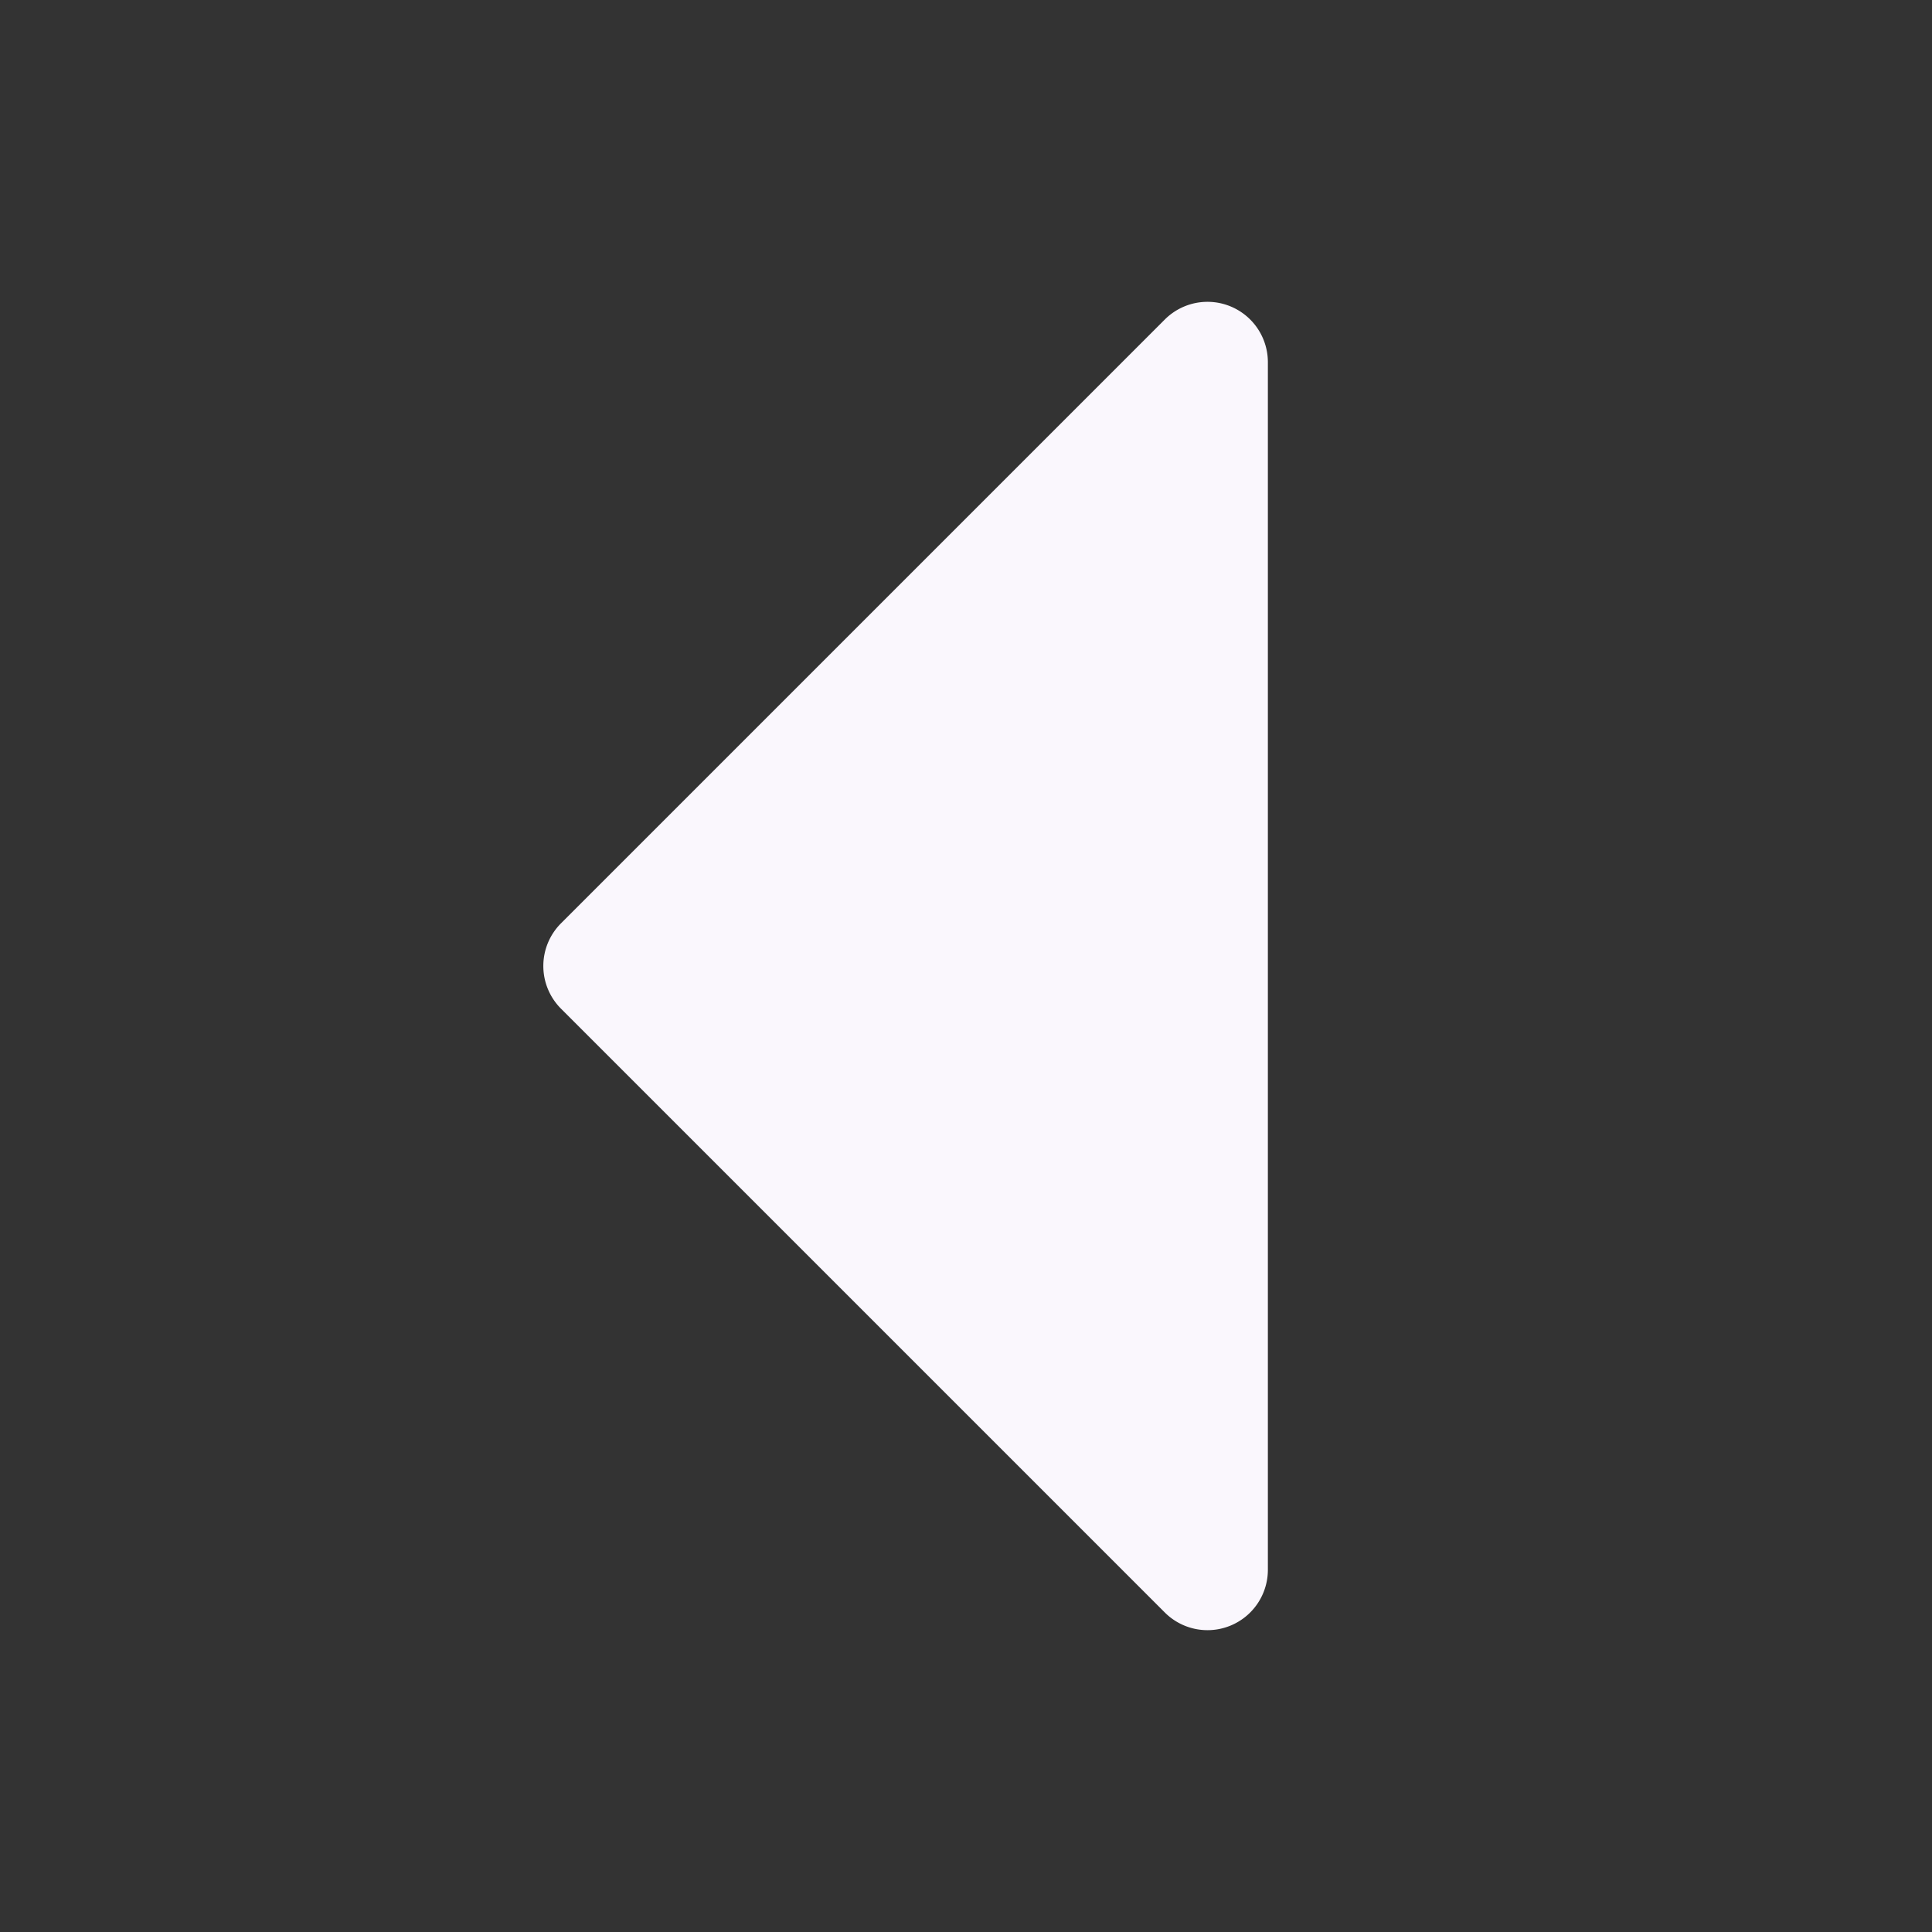 <svg xmlns="http://www.w3.org/2000/svg" width="32" height="32" fill="#faf7fd" viewBox="0 0 256 256"><rect x="0" y="0" width="256" height="256" fill="#333333" stroke="none"/><path d="M168,48V208a8,8,0,0,1-13.66,5.66l-80-80a8,8,0,0,1,0-11.32l80-80A8,8,0,0,1,168,48Z"></path></svg>
